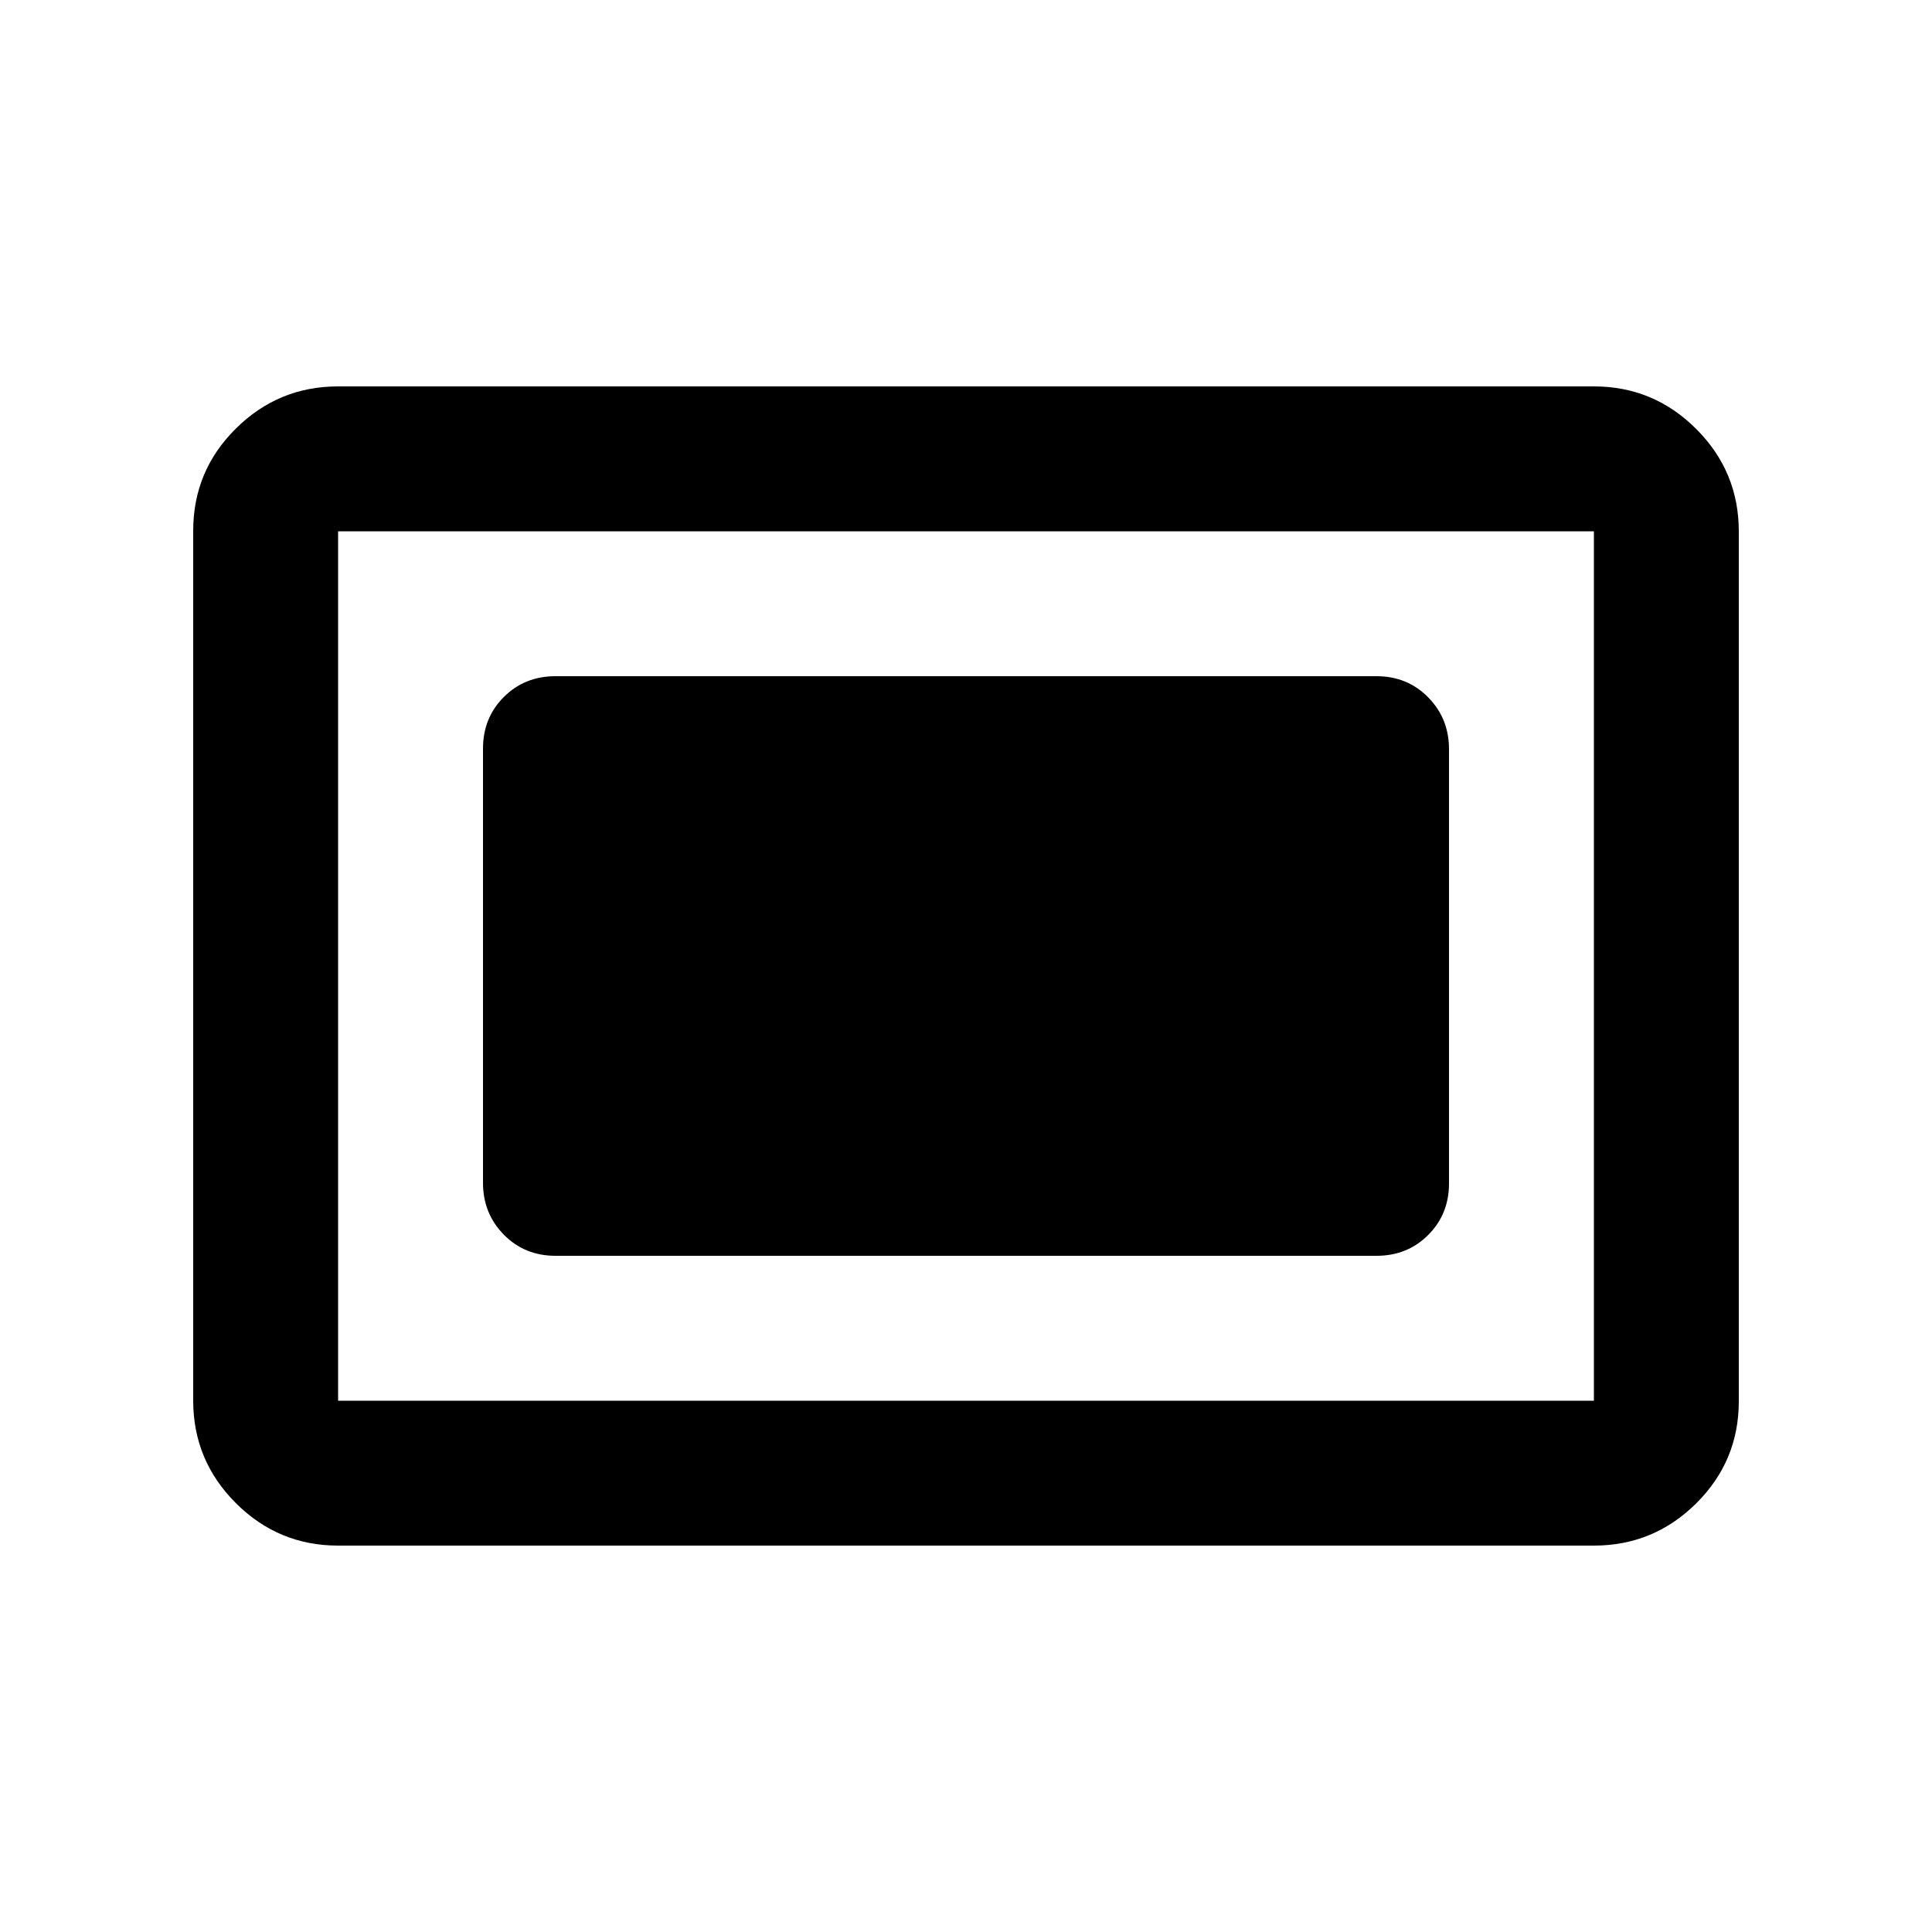 <svg xmlns="http://www.w3.org/2000/svg" height="20" viewBox="0 96 960 960" width="20"><path d="M168 864q-29.7 0-50.85-21.162Q96 821.676 96 791.96V359.717Q96 330 117.15 309T168 288h624q29.7 0 50.85 21.162Q864 330.324 864 360.04v432.243Q864 822 842.85 843T792 864H168Zm0-72h624V360H168v432Zm108-72h408q15.3 0 25.65-10.338Q720 699.323 720 684.04V468.283Q720 453 709.65 442.5 699.3 432 684 432H276q-15.3 0-25.65 10.338Q240 452.677 240 467.96v215.757Q240 699 250.35 709.5 260.7 720 276 720Z"/></svg>
